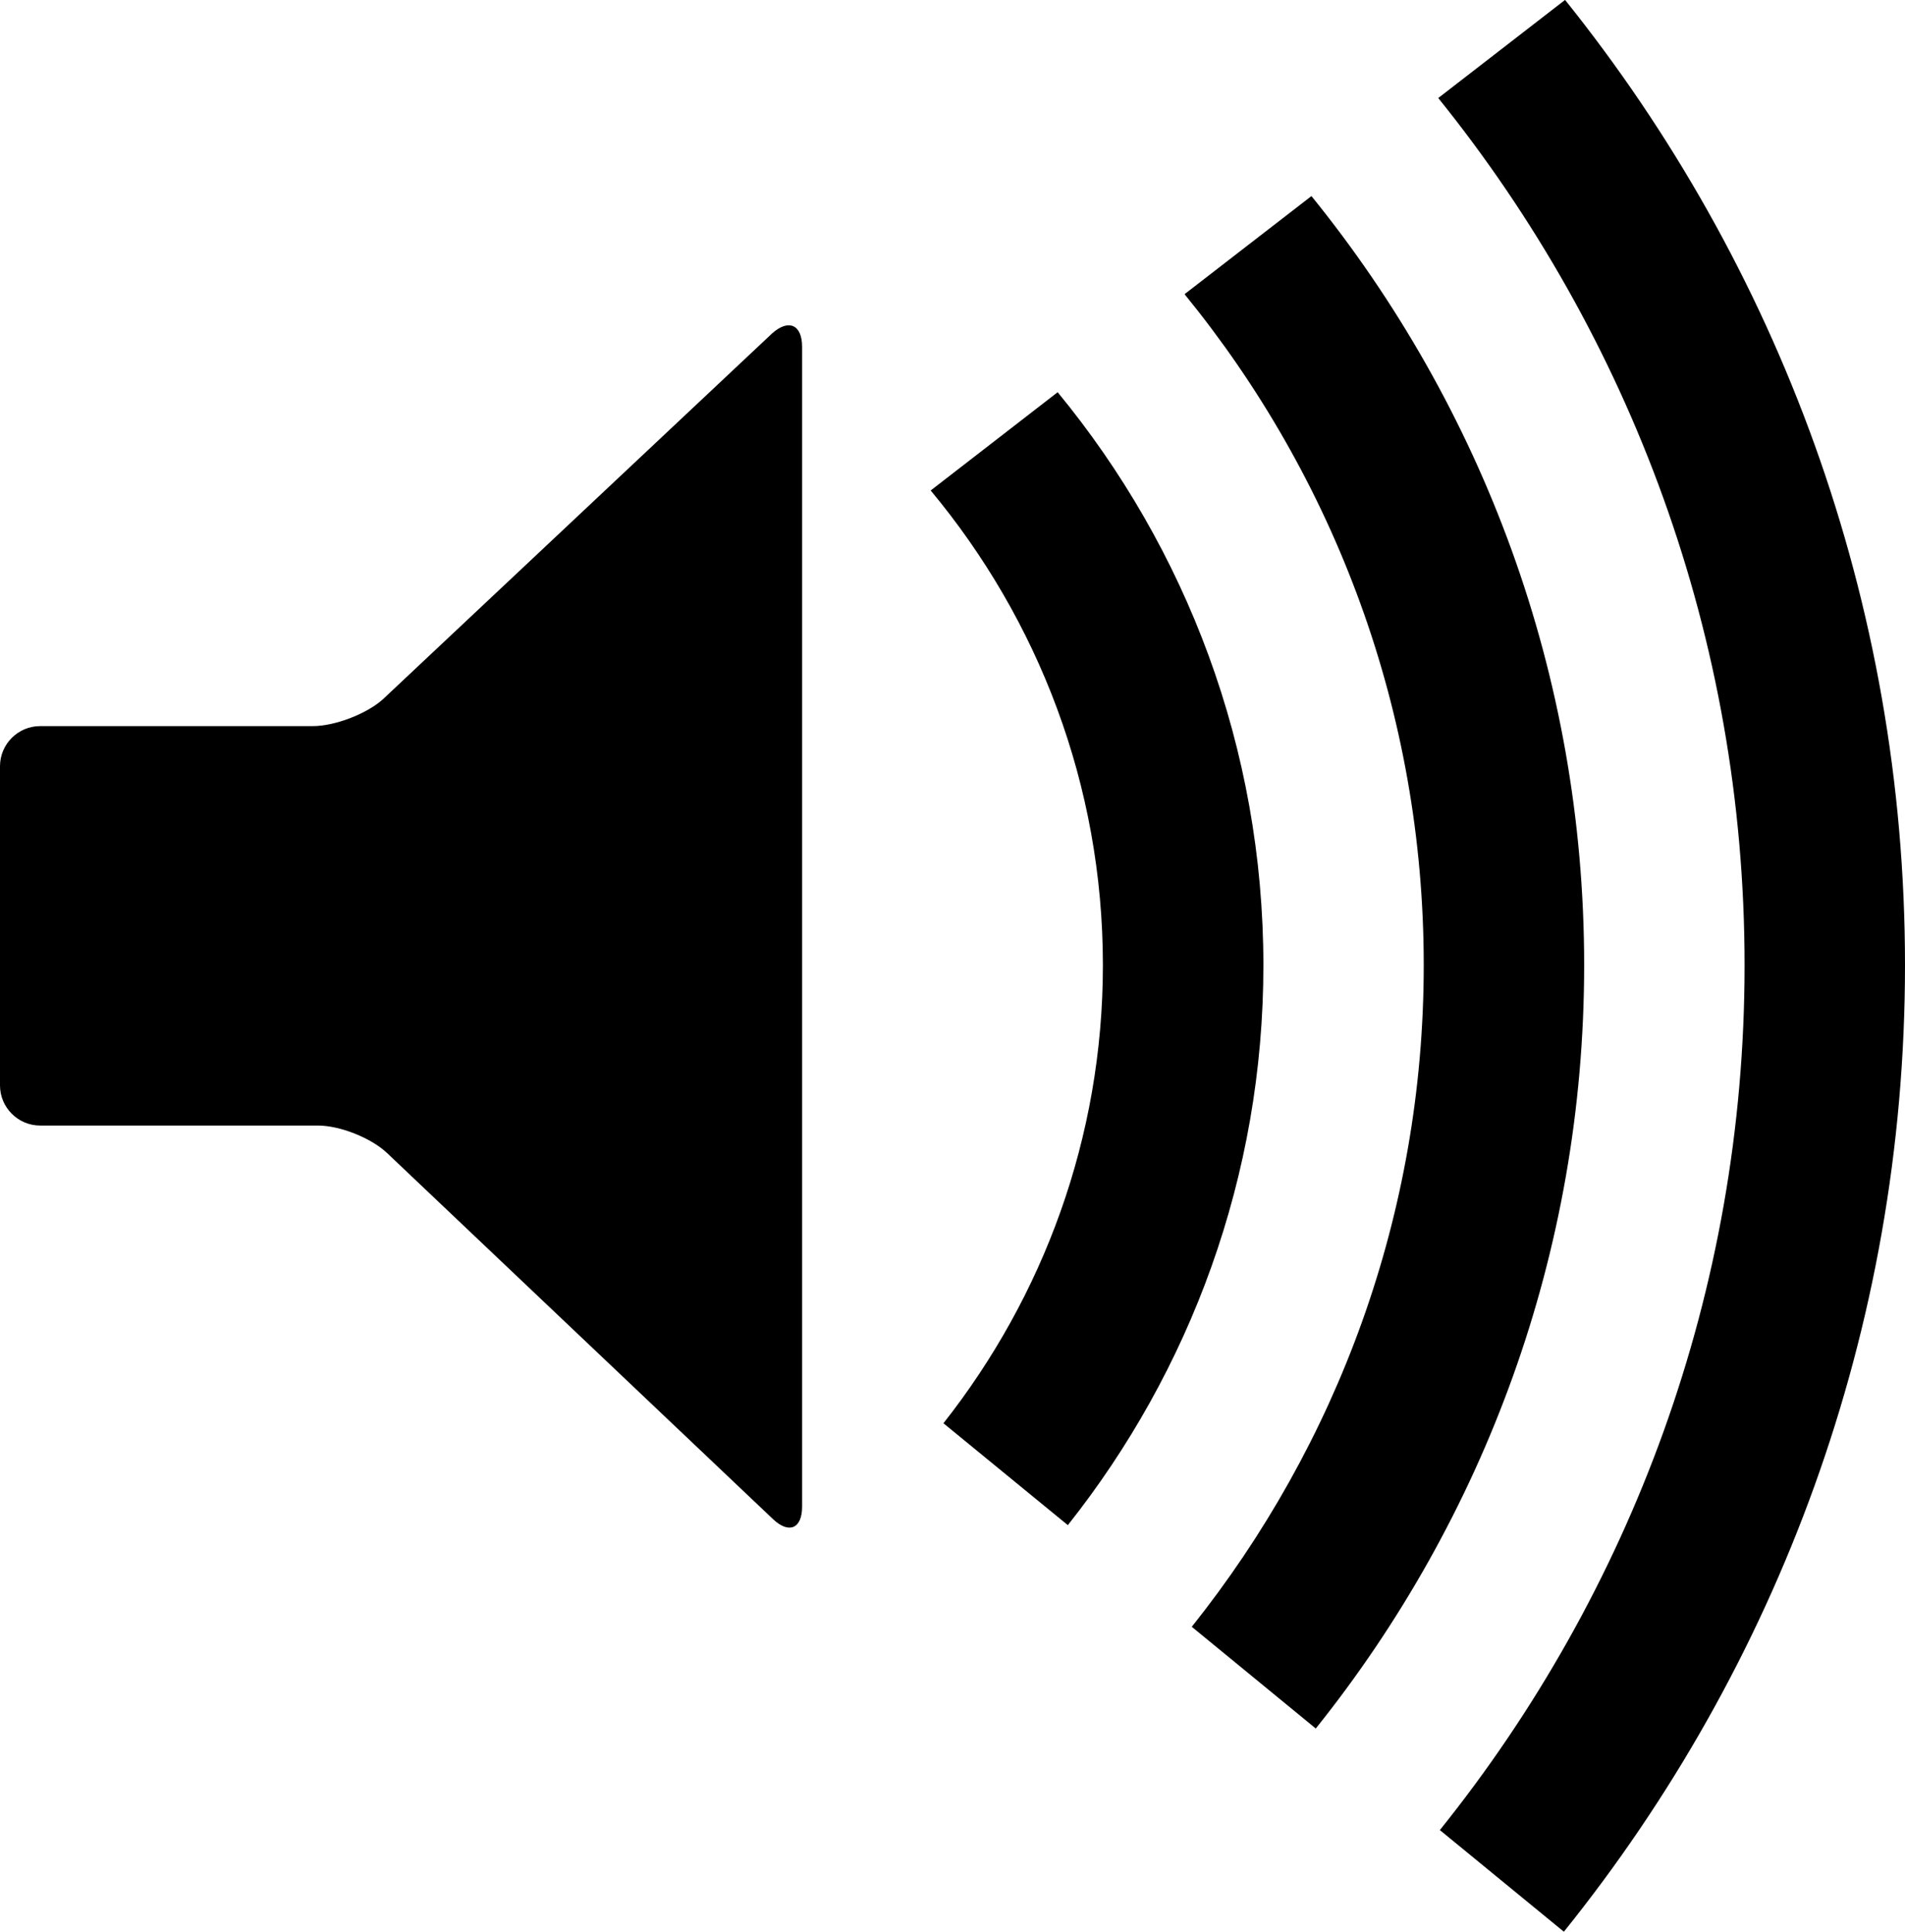 <svg xmlns="http://www.w3.org/2000/svg" xmlns:xlink="http://www.w3.org/1999/xlink" version="1.1" id="Layer_1" x="0px" y="0px" style="enable-background:new 0 0 48 48;" xml:space="preserve" viewBox="12 11.97 23.75 24.08">
<g id="volume-up_2_">
	<path d="M35.75,24c0,4.558-1.596,8.748-4.253,12.049l-1.546-1.267C32.325,31.826,33.75,28.077,33.75,24   c0-4.089-1.433-7.848-3.819-10.808l1.581-1.223C34.16,15.268,35.75,19.451,35.75,24z M28.35,14.414l-1.582,1.223   C28.631,17.92,29.75,20.831,29.75,24c0,3.116-1.084,5.982-2.892,8.248l1.546,1.268c2.091-2.611,3.346-5.919,3.346-9.516   C31.75,20.371,30.474,17.035,28.35,14.414z M25.186,16.859l-1.583,1.225C24.941,19.69,25.75,21.752,25.75,24   c0,2.155-0.747,4.137-1.988,5.711l1.551,1.27c1.523-1.92,2.438-4.345,2.438-6.98C27.75,21.291,26.787,18.803,25.186,16.859z    M22,16.292c0-0.275-0.168-0.35-0.373-0.167l-4.855,4.563c-0.205,0.183-0.599,0.333-0.873,0.333H12.5c-0.275,0-0.5,0.225-0.5,0.5   V25.5c0,0.275,0.225,0.5,0.5,0.5h3.464c0.274,0,0.663,0.154,0.863,0.344l4.81,4.562C21.837,31.095,22,31.024,22,30.75V16.292z"/>
</g>
</svg>